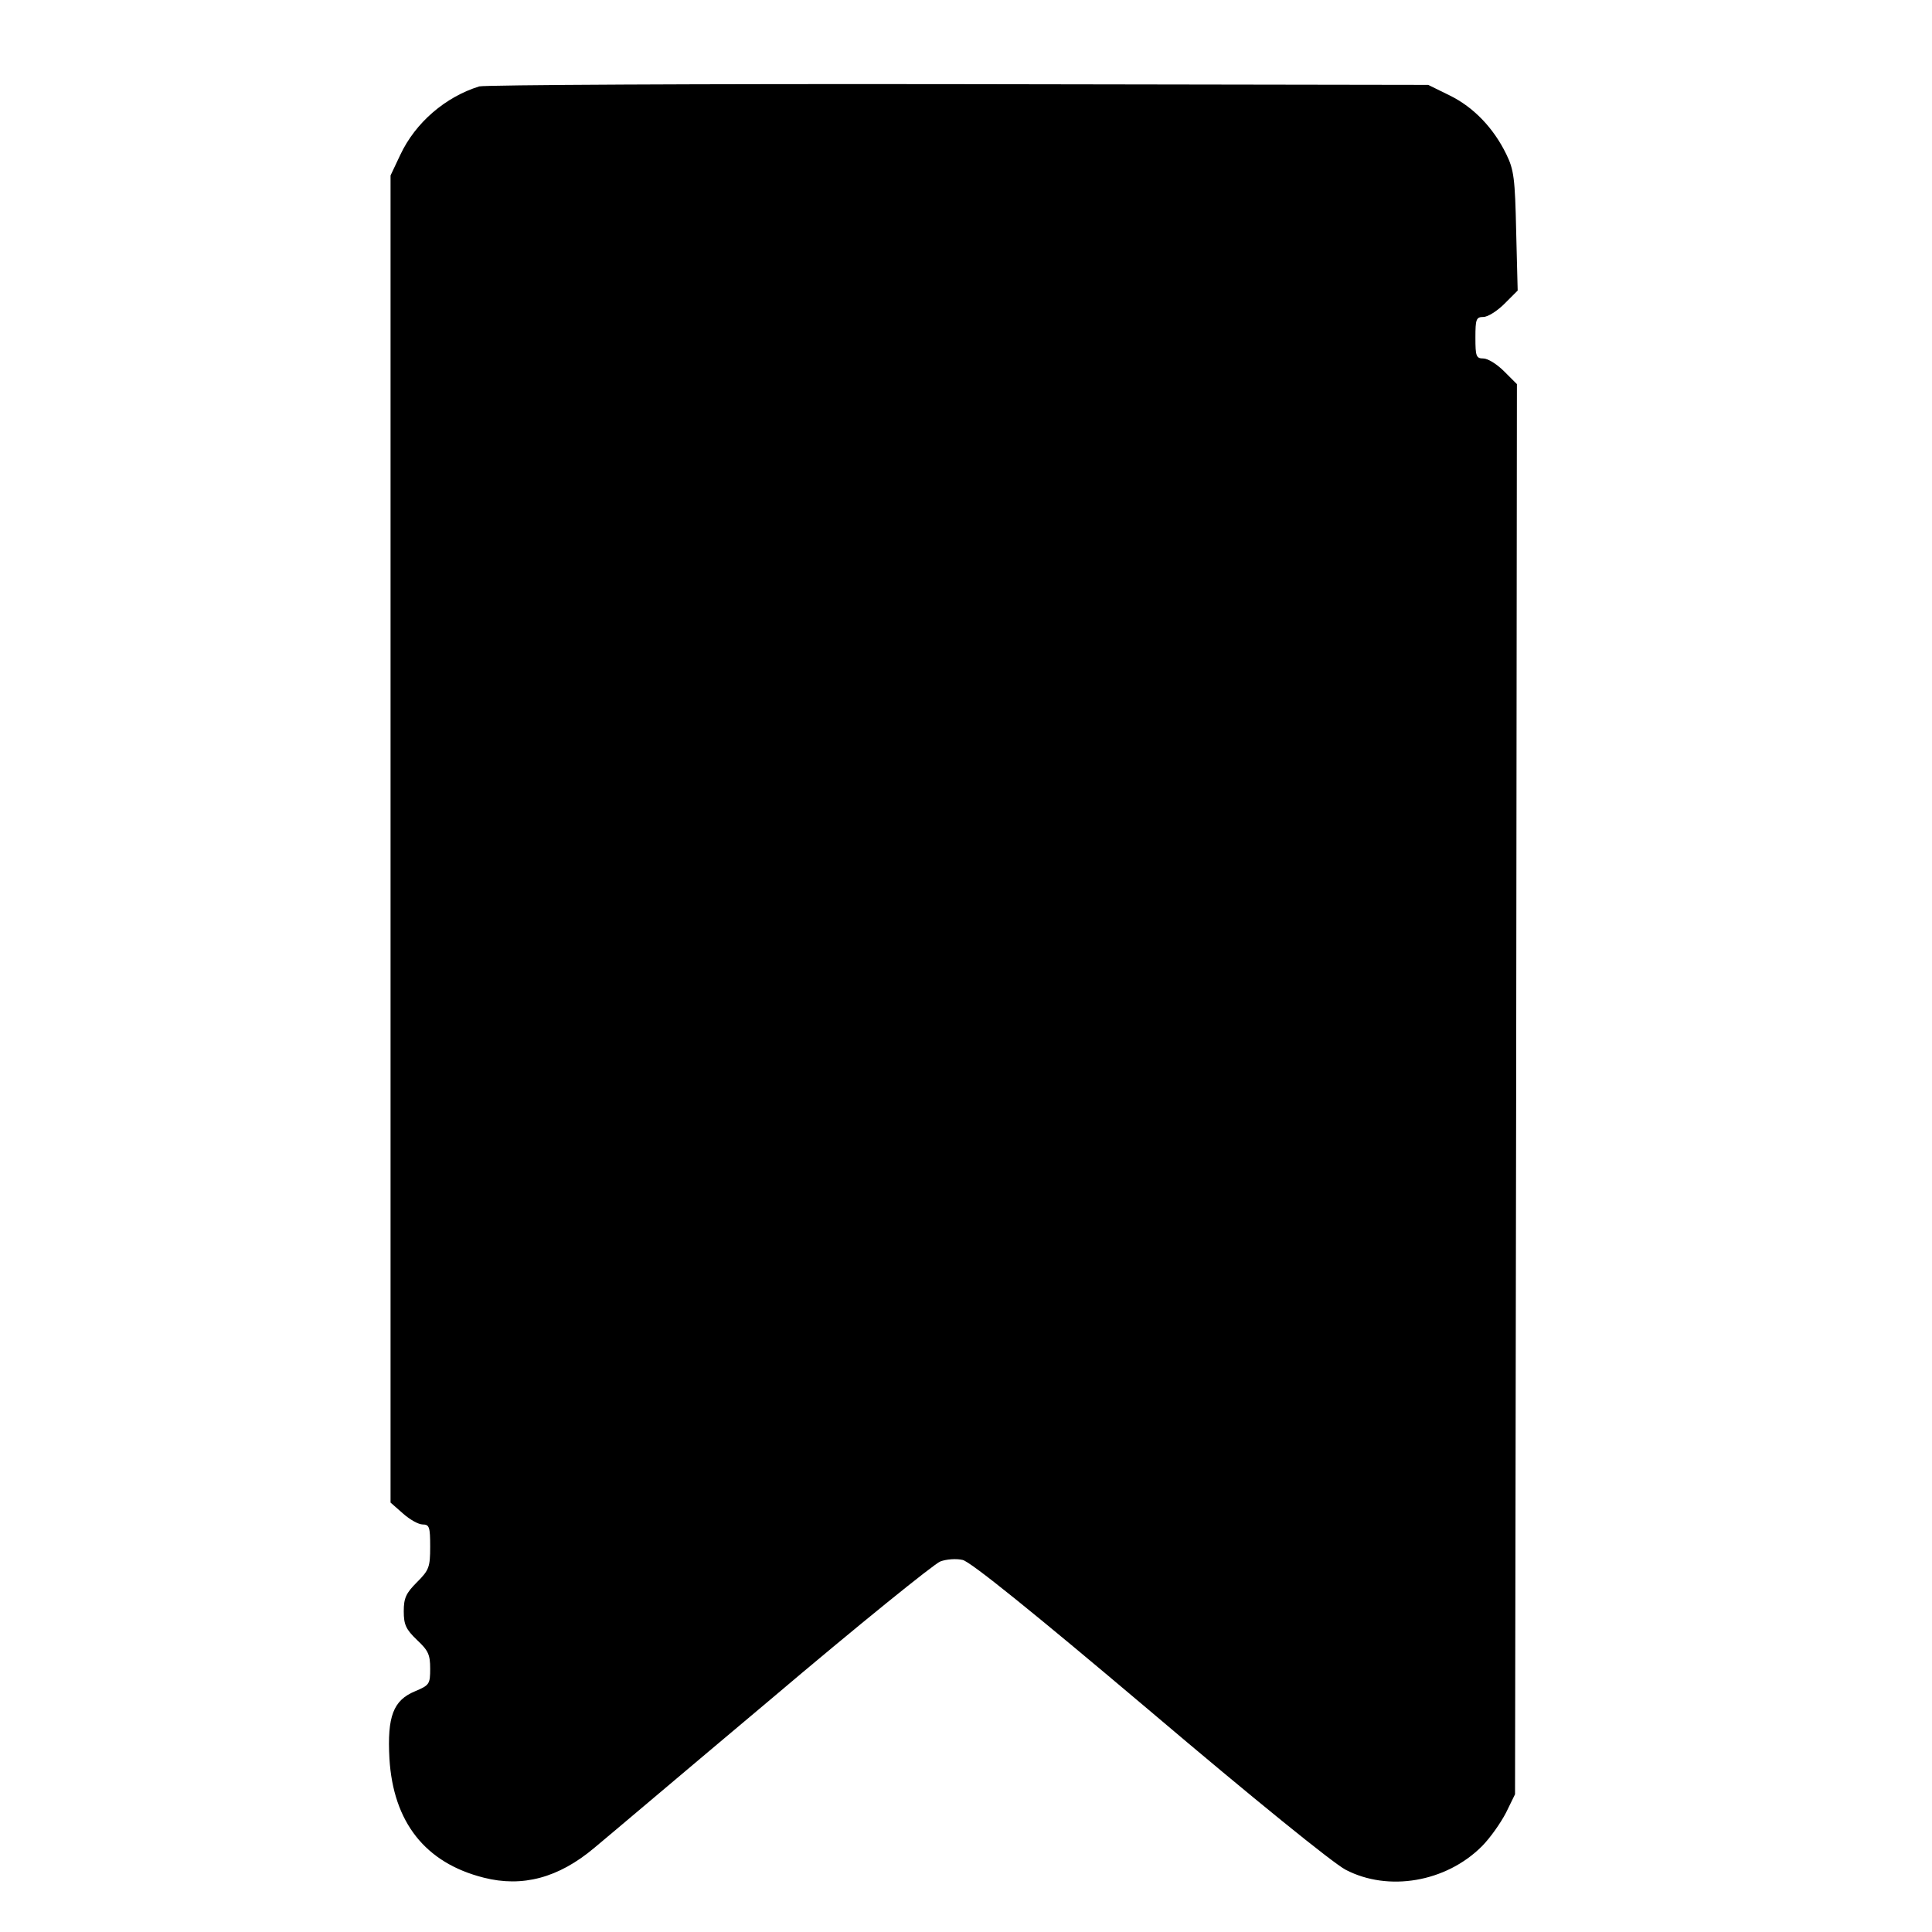 <?xml version="1.0" standalone="no"?>
<!DOCTYPE svg PUBLIC "-//W3C//DTD SVG 20010904//EN"
 "http://www.w3.org/TR/2001/REC-SVG-20010904/DTD/svg10.dtd">
<svg version="1.0" xmlns="http://www.w3.org/2000/svg"
 width="512pt" height="512pt" viewBox="0 0 512 512"
 preserveAspectRatio="xMidYMid meet">

<g transform="translate(0,512) scale(0.1,-0.1)"
fill="#000000" stroke="none">
<path d="M1270 4891 c-90 -28 -169 -96 -209 -181 l-26 -55 0 -1758 0 -1759 33
-29 c18 -16 41 -29 52 -29 18 0 20 -7 20 -59 0 -54 -3 -62 -35 -94 -29 -29
-35 -42 -35 -77 0 -36 6 -48 35 -76 30 -28 35 -39 35 -76 0 -41 -2 -44 -40
-60 -58 -24 -74 -67 -68 -178 10 -169 95 -277 250 -316 102 -26 198 -1 293 79
28 23 238 201 469 395 230 195 432 358 448 364 16 6 42 8 59 4 20 -4 184 -136
494 -398 277 -235 487 -405 521 -423 113 -59 266 -33 361 62 22 22 50 62 64
89 l24 49 3 1868 2 1869 -34 34 c-19 19 -43 34 -55 34 -19 0 -21 6 -21 55 0
49 2 55 21 55 12 0 37 16 56 35 l35 35 -4 157 c-3 140 -6 163 -26 204 -34 70
-87 125 -150 156 l-57 28 -1245 2 c-685 1 -1256 -2 -1270 -6z"/>
</g>
</svg>
